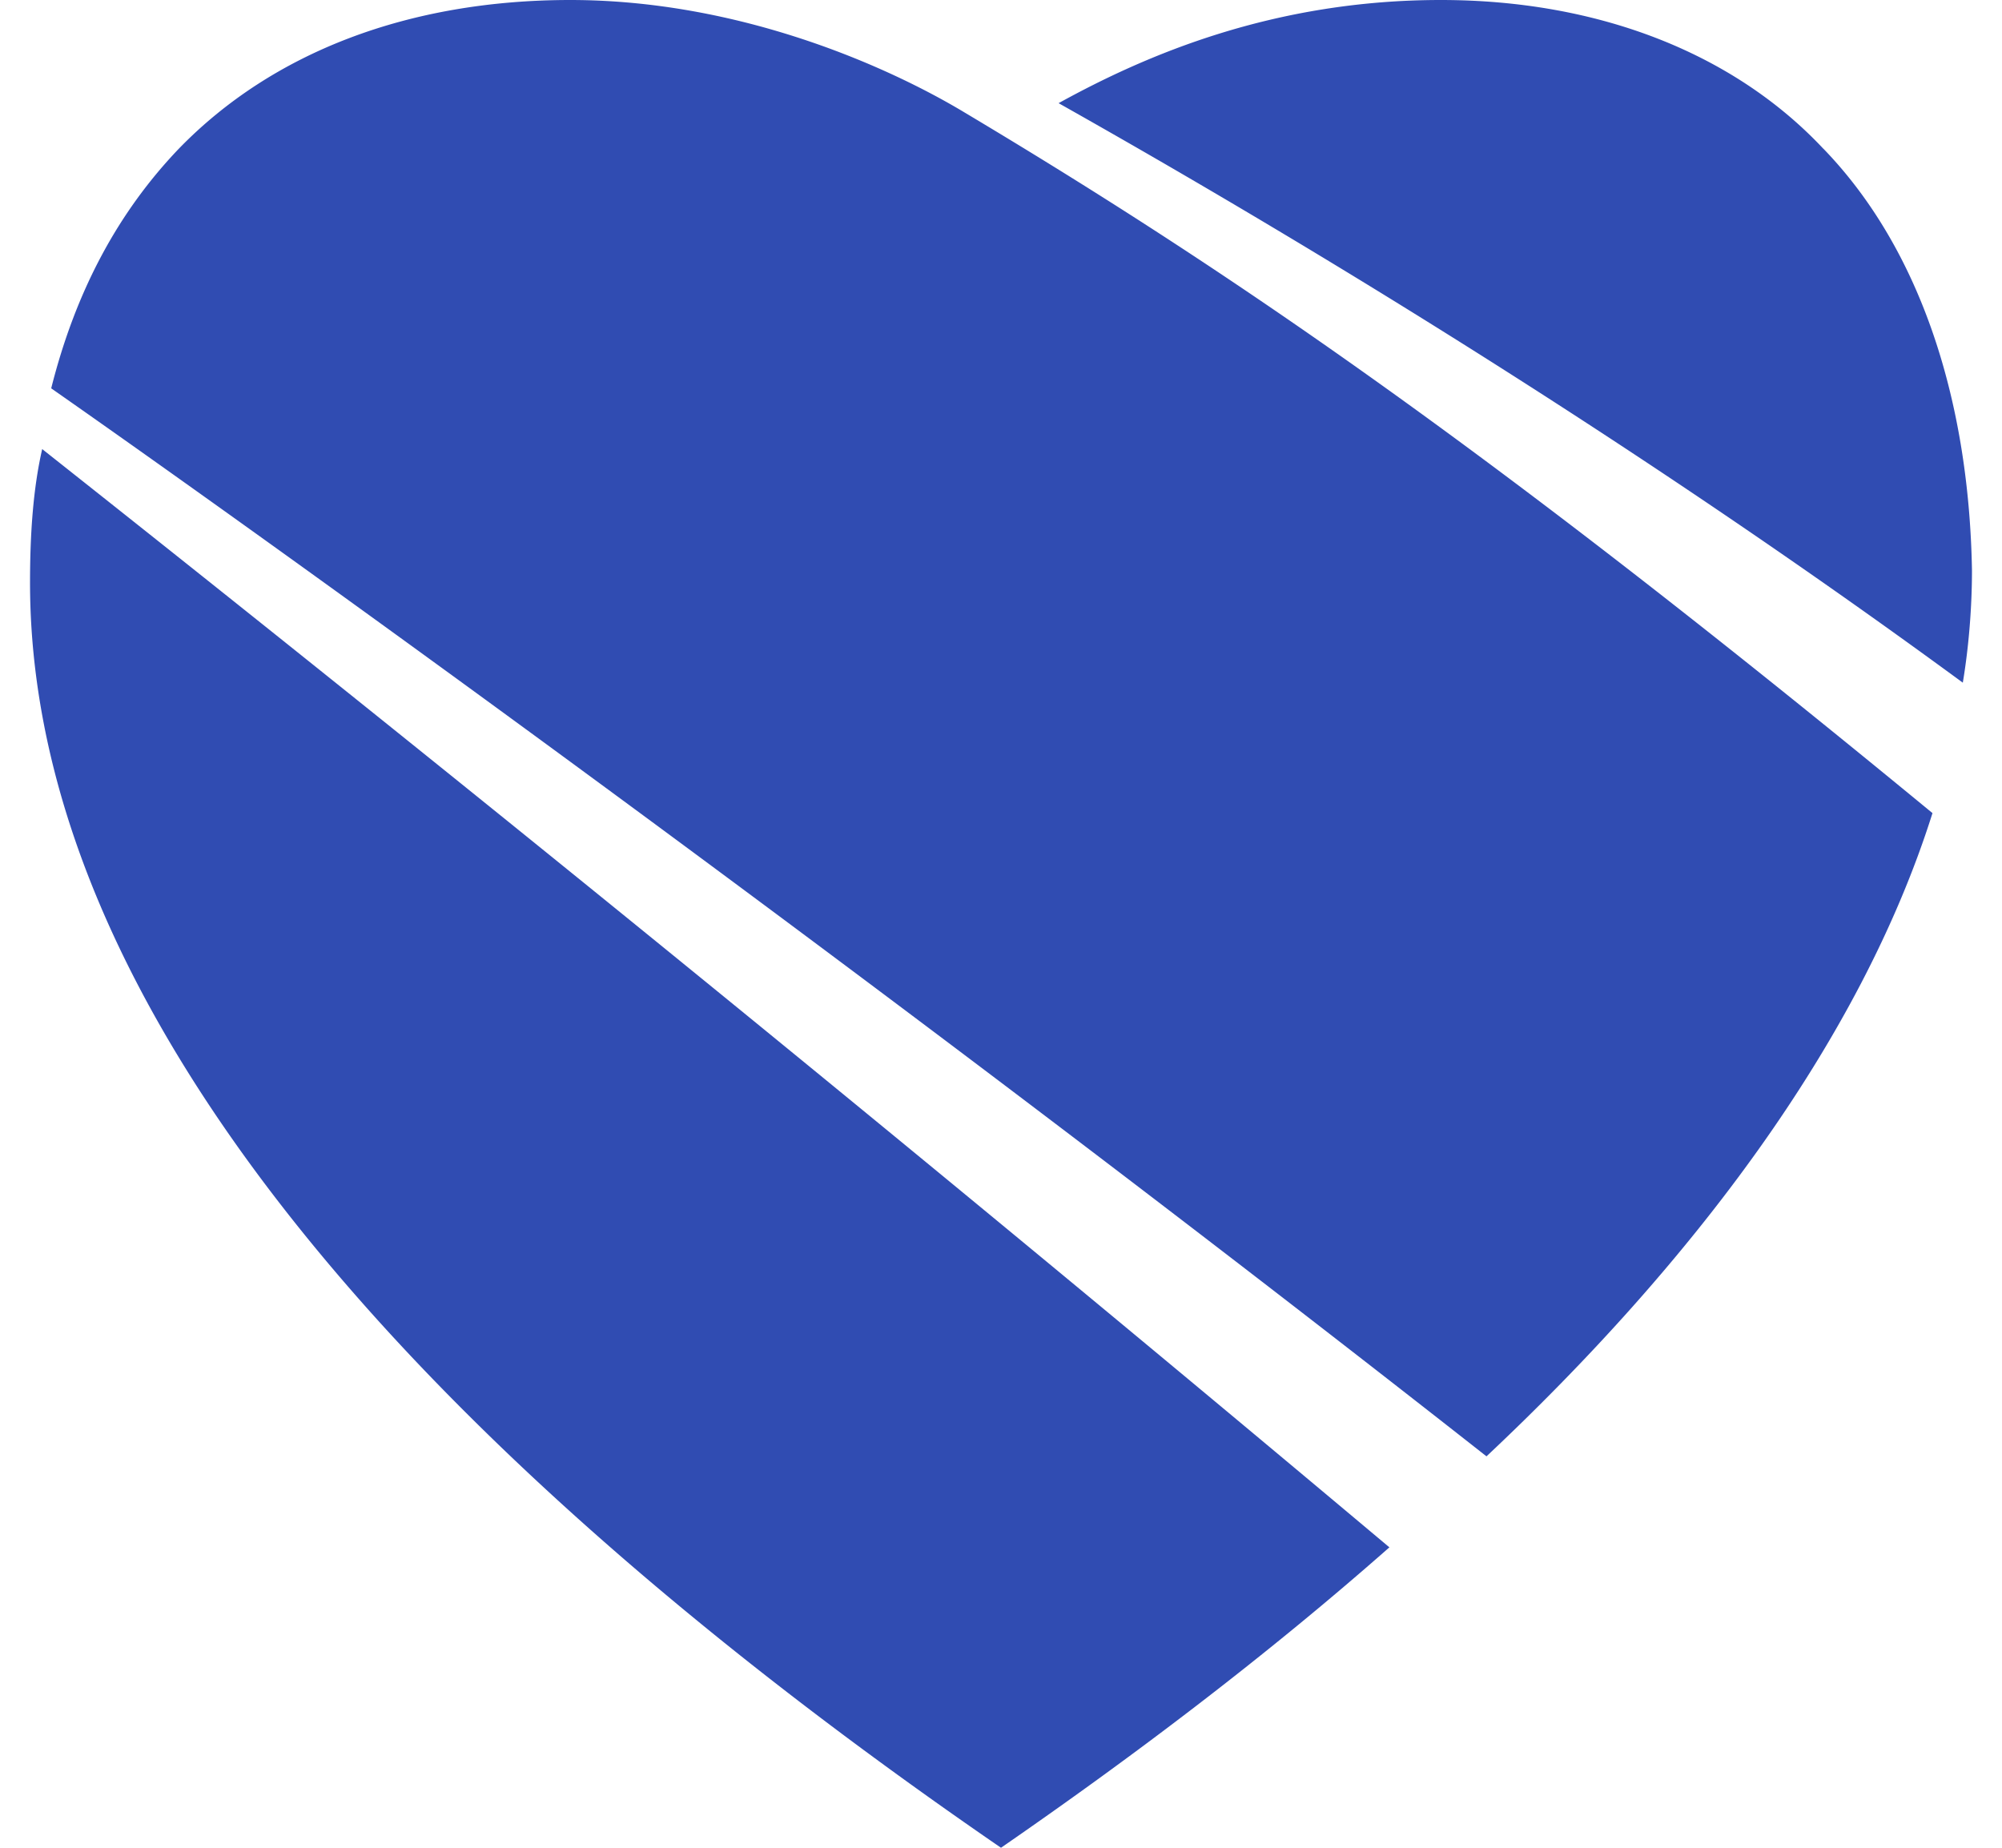 <svg fill="#304CB2" role="img" viewBox="0 0 26 24" xmlns="http://www.w3.org/2000/svg"><title>Southwest Airlines</title><path d="M23.68 1.932C22.497 0.671 20.724 0 18.713 0c-2.167 0-3.822 0.709-4.965 1.34 2.168 1.222 6.858 3.941 11.743 7.527 0.079-0.473 0.119-0.986 0.119-1.459-0.04-2.286-0.709-4.216-1.93-5.477z m1.418 8.63C19.5 5.952 16.153 3.626 12.527 1.461 11.541 0.868 9.611 0 7.404 0 5.316 0.001 3.542 0.673 2.32 1.934 1.532 2.759 0.982 3.783 0.665 5.044 3.542 7.055 11.384 12.69 19.305 18.916c2.64-2.482 4.847-5.359 5.792-8.354zM0.39 7.567c0 6.463 6.817 12.452 12.61 16.433 1.655-1.143 3.389-2.443 5.044-3.902A774.329 774.329 0 0 0 0.548 5.833C0.43 6.347 0.39 6.937 0.39 7.567Z"/></svg>